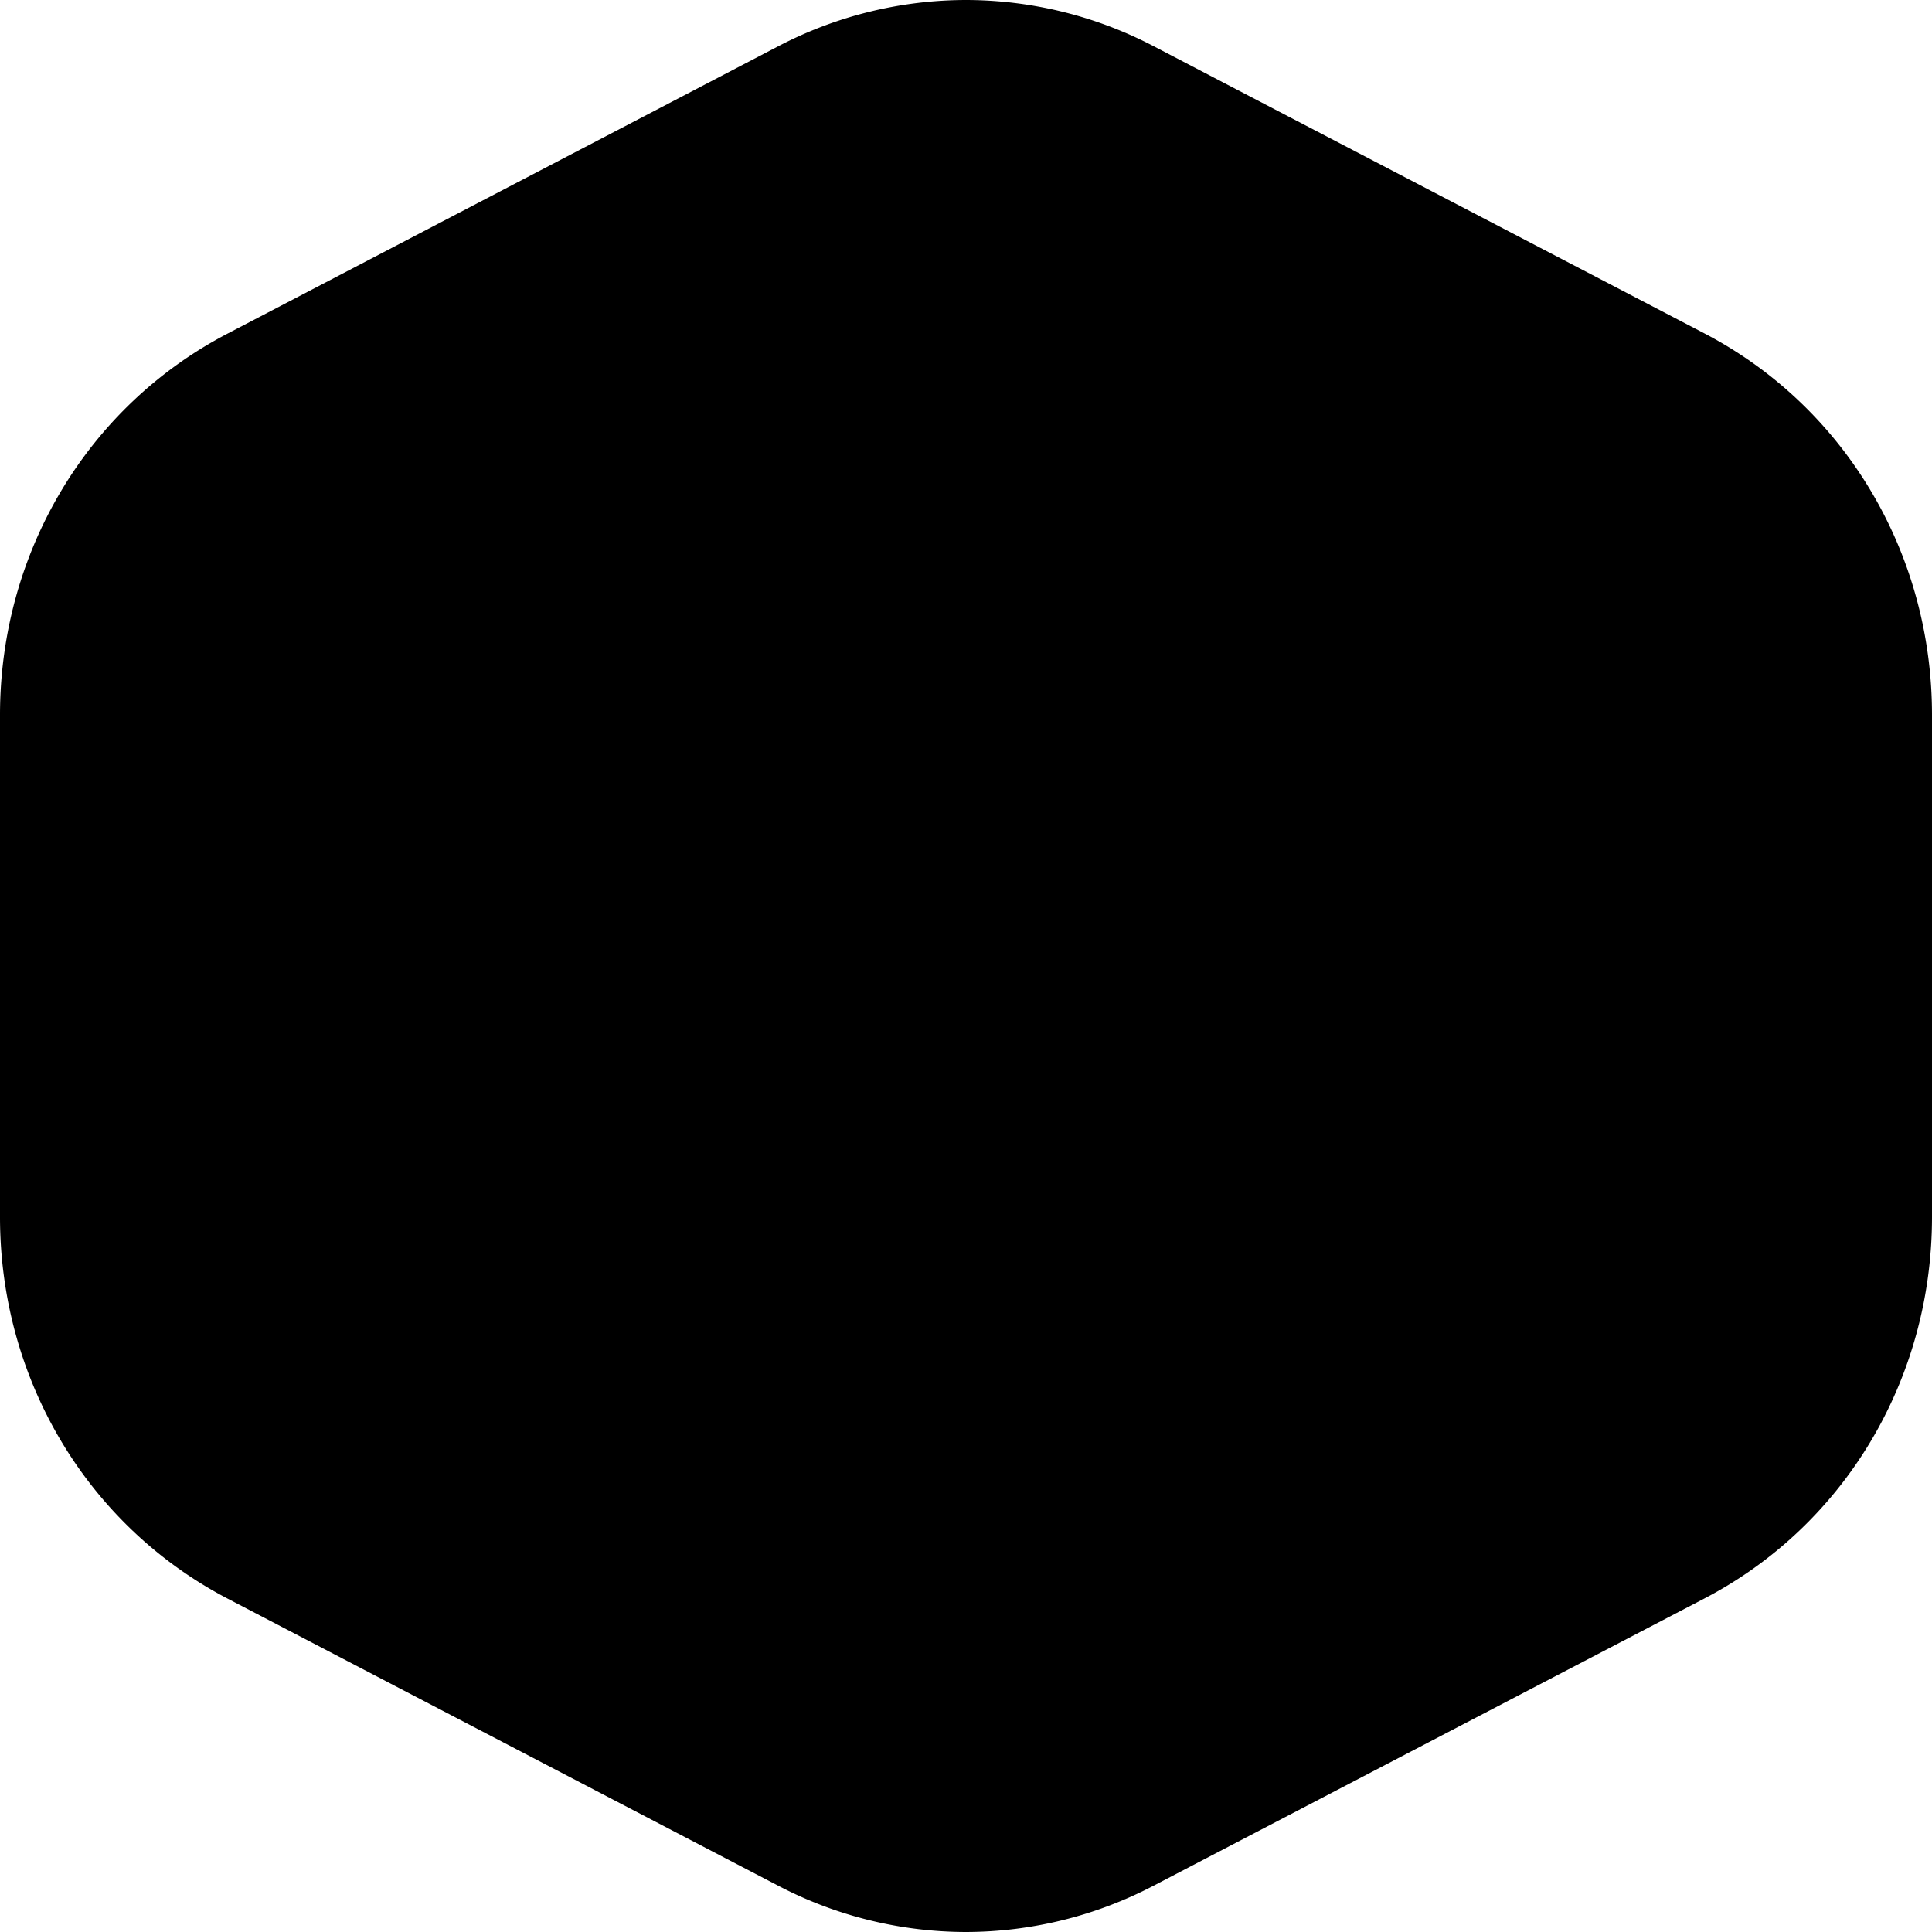 <svg id="icon-box-fill" viewBox="0 0 16 16" xmlns="http://www.w3.org/2000/svg">
  <path d="M8 16a3.368 3.368 0 0 1-1.551-.381l-4.566-2.381C.722 12.631 0 11.421 0 10.079V5.921C0 4.579.722 3.369 1.884 2.763L6.449.381A3.368 3.368 0 0 1 8 0a3.368 3.368 0 0 1 1.551.381l4.566 2.381C15.278 3.369 16 4.579 16 5.921v4.157c0 1.343-.722 2.553-1.883 3.159l-4.566 2.381A3.368 3.368 0 0 1 8 16z" fill-rule="evenodd"/>
</svg>